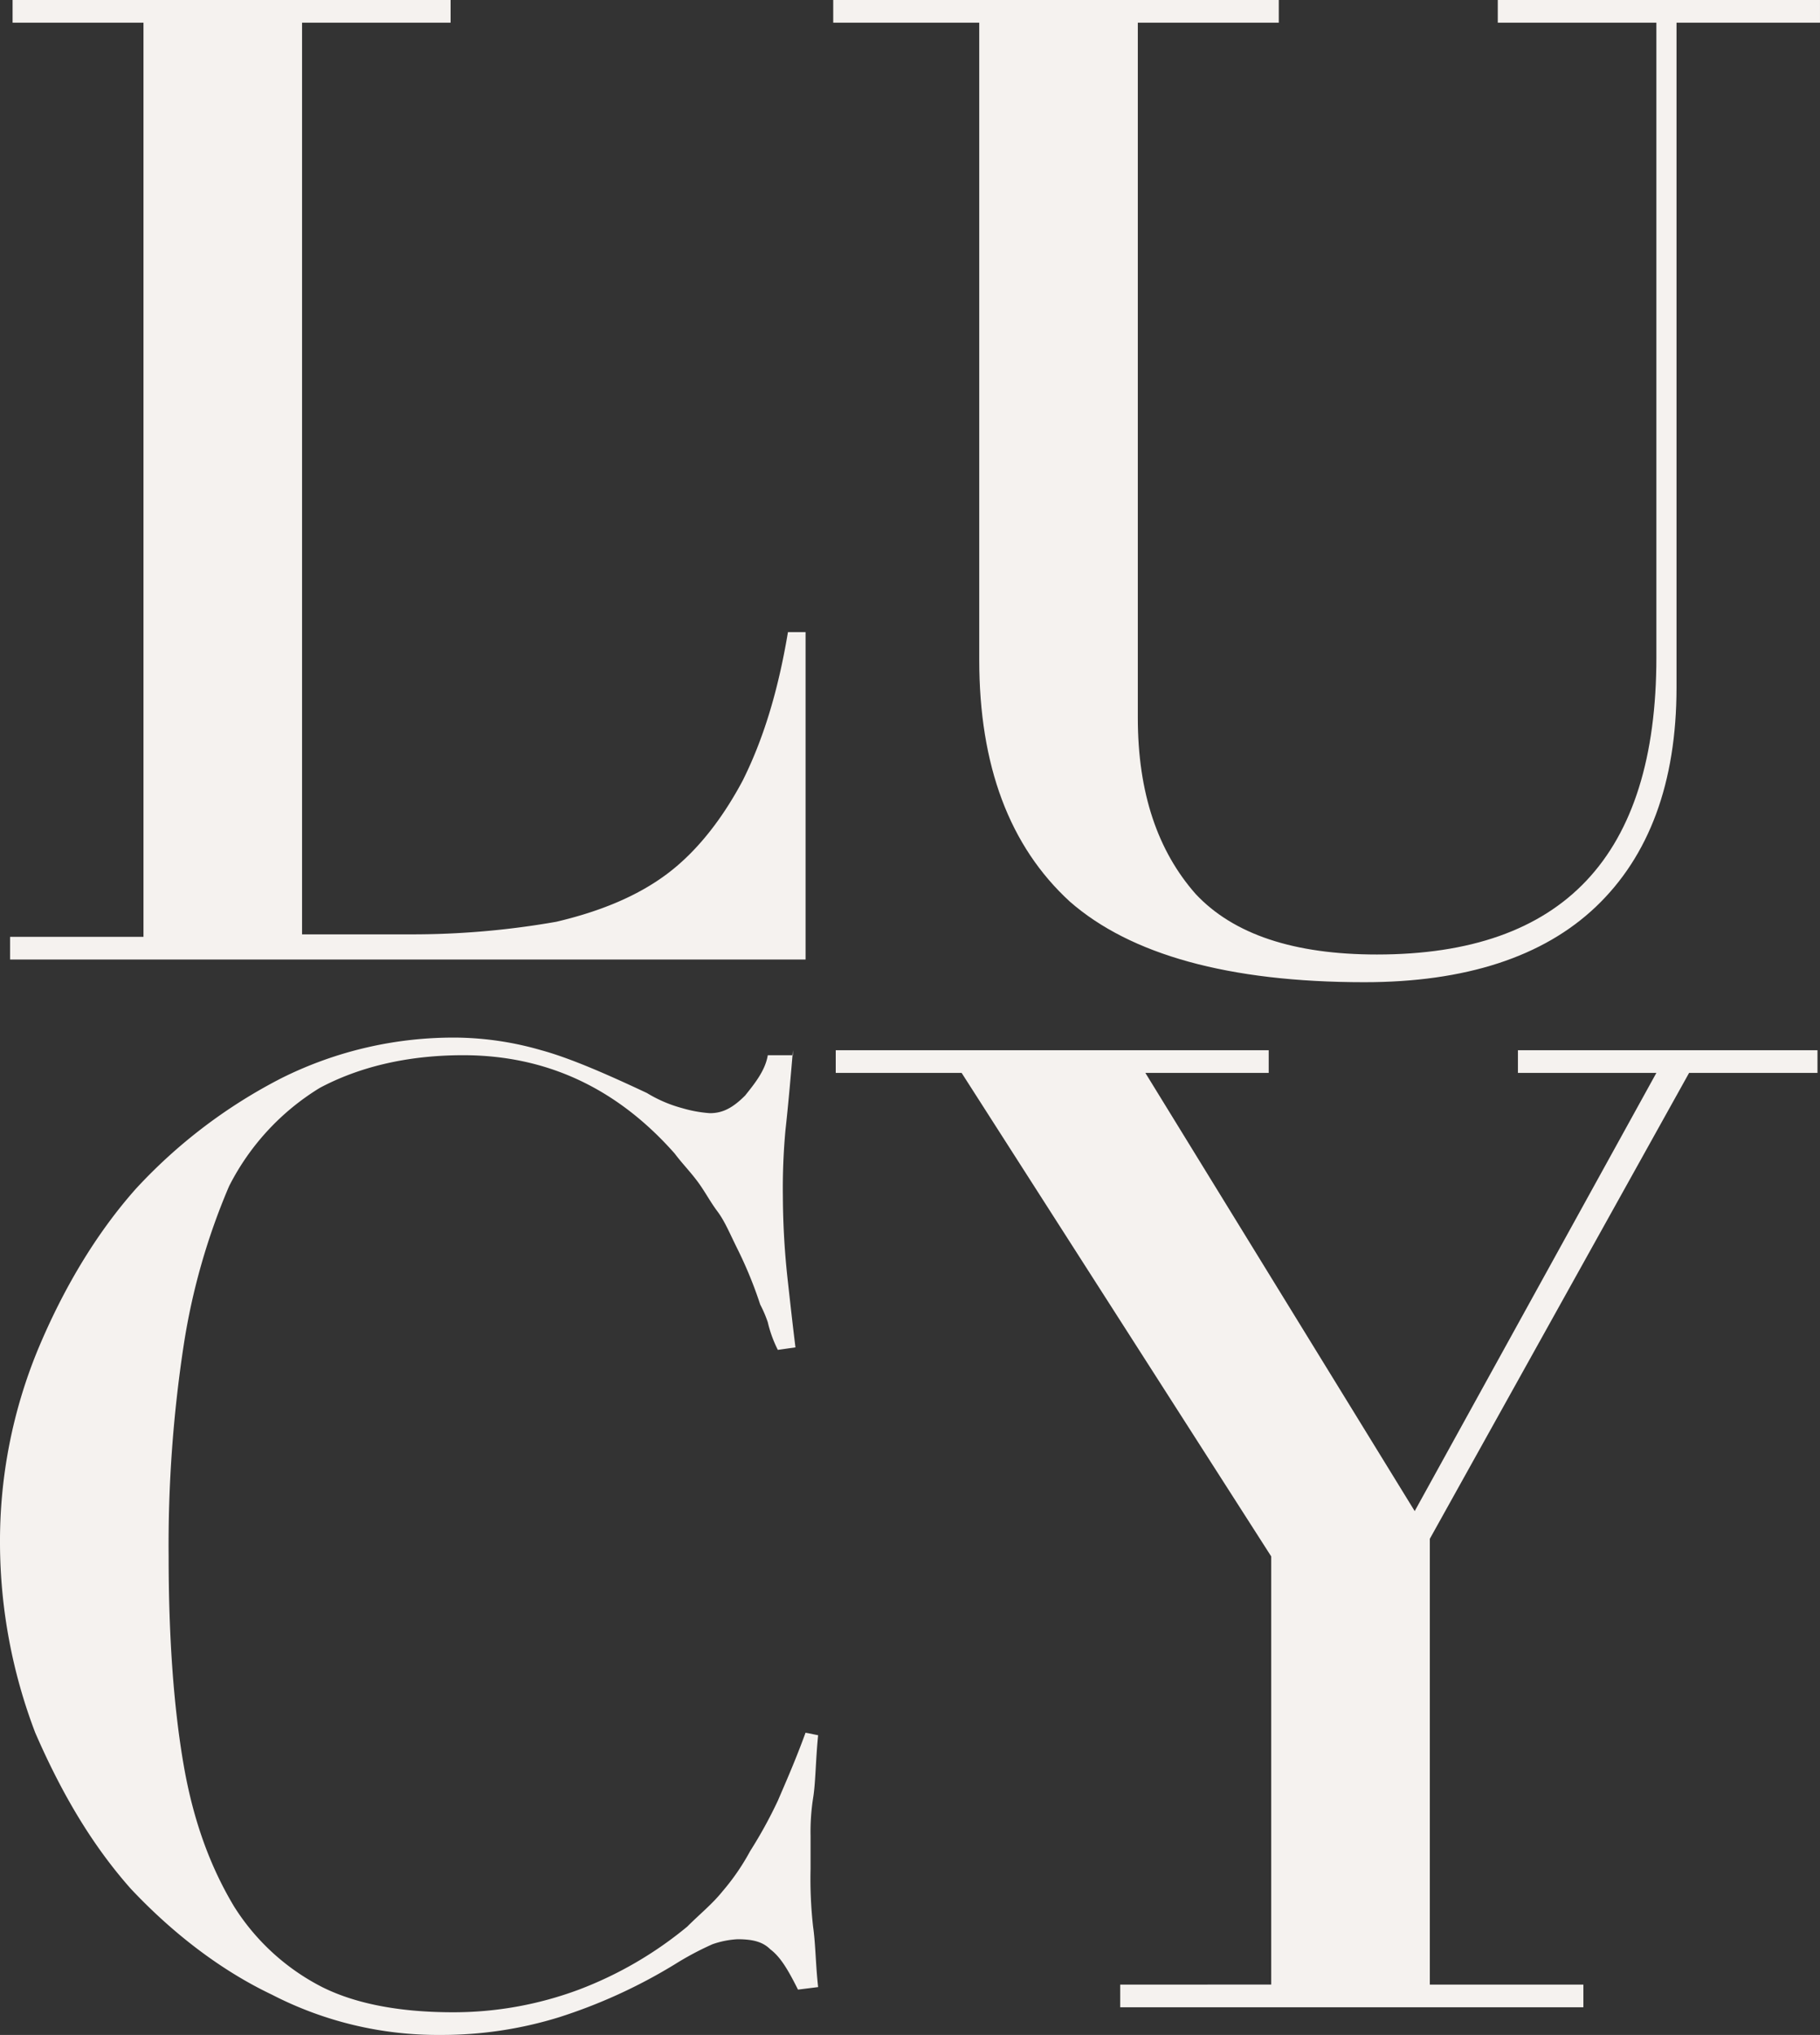 <svg xmlns="http://www.w3.org/2000/svg" viewBox="781.785 308.948 377.39 421.758">
  <rect x="781.785" y="308.948" width="377.39" height="421.758" fill="#333333" stroke="none"/>
  <defs>
    <style>
      .cls-1 {
        fill: #f5f2ef;
      }
    </style>
  </defs>
  <g id="Group_201" data-name="Group 201" transform="translate(781.785 308.948)">
    <g id="Group_197" data-name="Group 197" transform="translate(173.297 217.665)">
      <path id="Path_165" data-name="Path 165" class="cls-1" d="M146.2,235.354V146.618L82,46.4H55.9V41.7h89.78v4.7H120.1l55.852,90.824L226.065,46.4H197.356V41.7h62.115v4.7H232.851l-53.764,96.566v92.39h31.841v4.7H114.884v-4.7Z" transform="translate(-55.9 -41.7)"/>
    </g>
    <g id="Group_198" data-name="Group 198" transform="translate(0 215.055)">
      <path id="Path_166" data-name="Path 166" class="cls-1" d="M187.123,43.81c-.522,6.264-1.044,12.005-1.566,16.7a132.324,132.324,0,0,0-.522,13.571,162.583,162.583,0,0,0,1.044,17.747c.522,4.7,1.044,9.4,1.566,13.571l-3.654.522a25.448,25.448,0,0,1-2.088-5.742,25.445,25.445,0,0,0-1.566-3.654,85.992,85.992,0,0,0-4.7-11.484c-1.566-3.132-2.61-5.742-4.176-7.83s-2.61-4.176-4.176-6.264-3.132-3.654-4.7-5.742q-18.008-20.357-43.846-20.357c-12.005,0-21.923,2.61-29.753,6.786A50.768,50.768,0,0,0,70.2,72a136.1,136.1,0,0,0-9.4,32.885,274.374,274.374,0,0,0-3.132,43.846c0,16.7,1.044,31.319,3.132,43.324s5.742,21.4,10.44,29.231a46.644,46.644,0,0,0,18.269,16.7c7.308,3.654,16.7,5.22,27.143,5.22a74.429,74.429,0,0,0,26.1-4.7A79.213,79.213,0,0,0,165.2,225.458c2.61-2.61,5.22-4.7,7.308-7.308a47.305,47.305,0,0,0,5.742-8.352,93.83,93.83,0,0,0,5.742-10.44c1.566-3.654,3.654-8.352,5.742-14.093l2.61.522c-.522,5.22-.522,9.918-1.044,13.049a45.078,45.078,0,0,0-.522,7.83v6.786a88.472,88.472,0,0,0,.522,12.006c.522,3.654.522,7.83,1.044,12.528l-4.176.522c-2.088-4.176-3.654-6.786-5.742-8.352-1.566-1.566-3.654-2.088-6.786-2.088a18.547,18.547,0,0,0-5.22,1.044,62.7,62.7,0,0,0-7.83,4.176,110.126,110.126,0,0,1-24.011,10.962,82.293,82.293,0,0,1-24.533,3.654,75.044,75.044,0,0,1-34.973-8.352c-10.962-5.22-20.879-13.05-29.231-21.923-8.352-9.4-14.615-20.357-19.835-32.363A110.82,110.82,0,0,1,22.7,146.118a104.072,104.072,0,0,1,7.83-40.192C35.749,93.4,42.535,81.914,50.887,72.519A108.086,108.086,0,0,1,81.162,49.552,79.863,79.863,0,0,1,117.7,41.2a65.631,65.631,0,0,1,17.225,2.61c5.742,1.566,13.05,4.7,21.923,8.874a27.893,27.893,0,0,0,7.308,3.132,26.935,26.935,0,0,0,5.742,1.044c2.61,0,4.7-1.044,7.308-3.654,2.088-2.61,4.176-5.22,4.7-8.352h5.22Z" transform="translate(-22.7 -41.2)"/>
    </g>
    <g id="Group_199" data-name="Group 199" transform="translate(172.775)">
      <path id="Path_167" data-name="Path 167" class="cls-1" d="M148.19,0V4.7H118.959V148.764c0,15.659,4.176,27.665,12.006,36.538q11.744,12.527,37.582,12.527c38.626,0,57.94-20.357,57.94-61.593V4.7H193.6V0h66.813V4.7H230.663V142.5c0,19.835-5.742,34.973-16.7,45.412s-27.143,15.659-48.022,15.659c-28.187,0-48.544-5.742-61.071-16.7q-18.791-17.225-18.791-50.11V4.7H55.8V0Z" transform="translate(-55.8)"/>
    </g>
    <g id="Group_200" data-name="Group 200" transform="translate(2.088)">
      <path id="Path_168" data-name="Path 168" class="cls-1" d="M114.446,4.7h-30.8V193.654h22.445a172.2,172.2,0,0,0,30.275-2.61c8.874-2.088,16.7-5.22,22.967-9.918S170.82,169.643,175,161.813c4.176-8.352,7.308-18.269,9.4-30.8h3.654v67.857H23.1v-4.7H50.765V4.7H23.622V0h90.824Z" transform="translate(-23.1)"/>
    </g>
  </g>
</svg>
